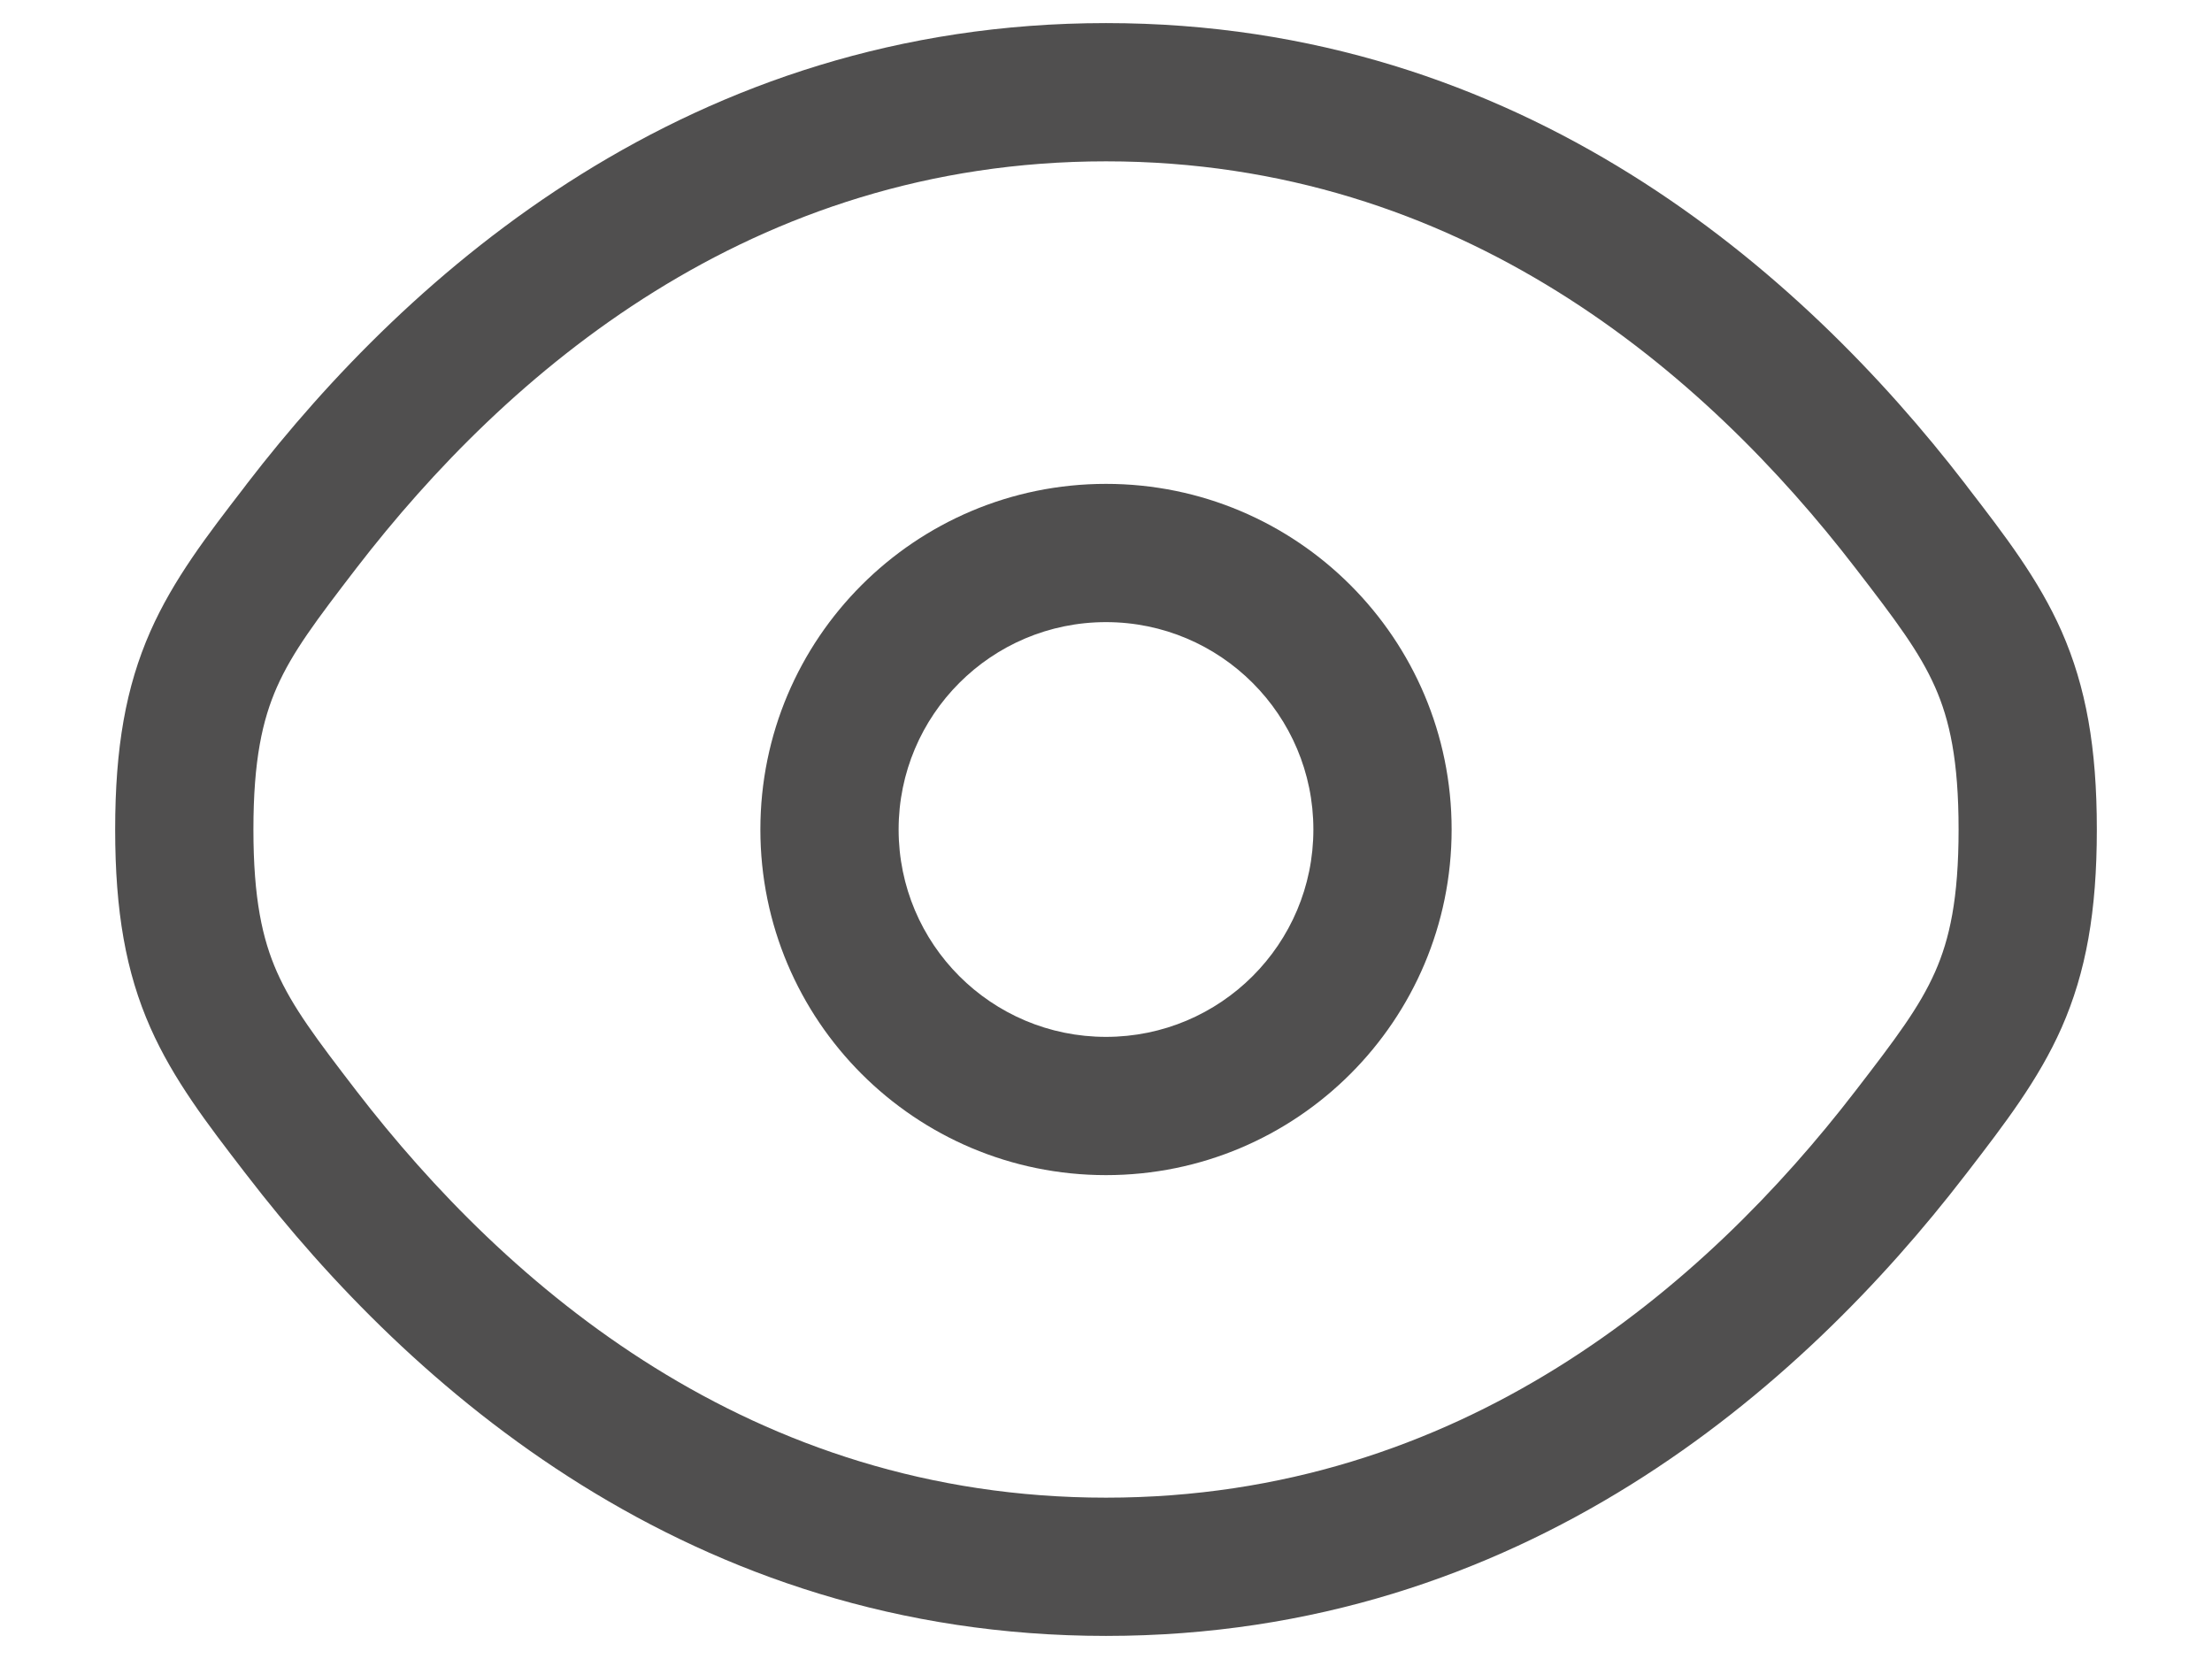 <svg width="16" height="12" viewBox="0 0 16 12" fill="none" xmlns="http://www.w3.org/2000/svg">
<path fill-rule="evenodd" clip-rule="evenodd" d="M8 3.5C6.619 3.5 5.5 4.619 5.5 6C5.5 7.381 6.619 8.5 8 8.5C9.381 8.5 10.5 7.381 10.5 6C10.5 4.619 9.381 3.5 8 3.5ZM6.5 6C6.5 5.172 7.171 4.5 8 4.5C8.828 4.5 9.5 5.172 9.5 6C9.5 6.829 8.828 7.5 8 7.5C7.171 7.5 6.5 6.829 6.5 6Z" fill="#504F4F"/>
<path fill-rule="evenodd" clip-rule="evenodd" d="M8 0.167C4.99 0.167 2.963 1.97 1.787 3.498L1.766 3.526C1.5 3.871 1.255 4.189 1.088 4.566C0.91 4.969 0.833 5.408 0.833 6C0.833 6.592 0.91 7.032 1.088 7.434C1.255 7.811 1.5 8.129 1.766 8.475L1.787 8.502C2.963 10.031 4.99 11.833 8 11.833C11.009 11.833 13.036 10.031 14.213 8.502L14.234 8.475C14.5 8.129 14.745 7.811 14.912 7.434C15.089 7.032 15.167 6.592 15.167 6C15.167 5.408 15.089 4.969 14.912 4.566C14.745 4.189 14.5 3.871 14.234 3.526L14.213 3.498C13.036 1.97 11.009 0.167 8 0.167ZM2.579 4.108C3.666 2.697 5.433 1.167 8 1.167C10.566 1.167 12.334 2.697 13.42 4.108C13.713 4.488 13.884 4.715 13.997 4.97C14.102 5.208 14.167 5.499 14.167 6C14.167 6.501 14.102 6.792 13.997 7.03C13.884 7.285 13.713 7.512 13.42 7.892C12.334 9.303 10.566 10.833 8 10.833C5.433 10.833 3.666 9.303 2.579 7.892C2.287 7.512 2.116 7.285 2.003 7.03C1.898 6.792 1.833 6.501 1.833 6C1.833 5.499 1.898 5.208 2.003 4.97C2.116 4.715 2.287 4.488 2.579 4.108Z" fill="#504F4F"/>
</svg>
